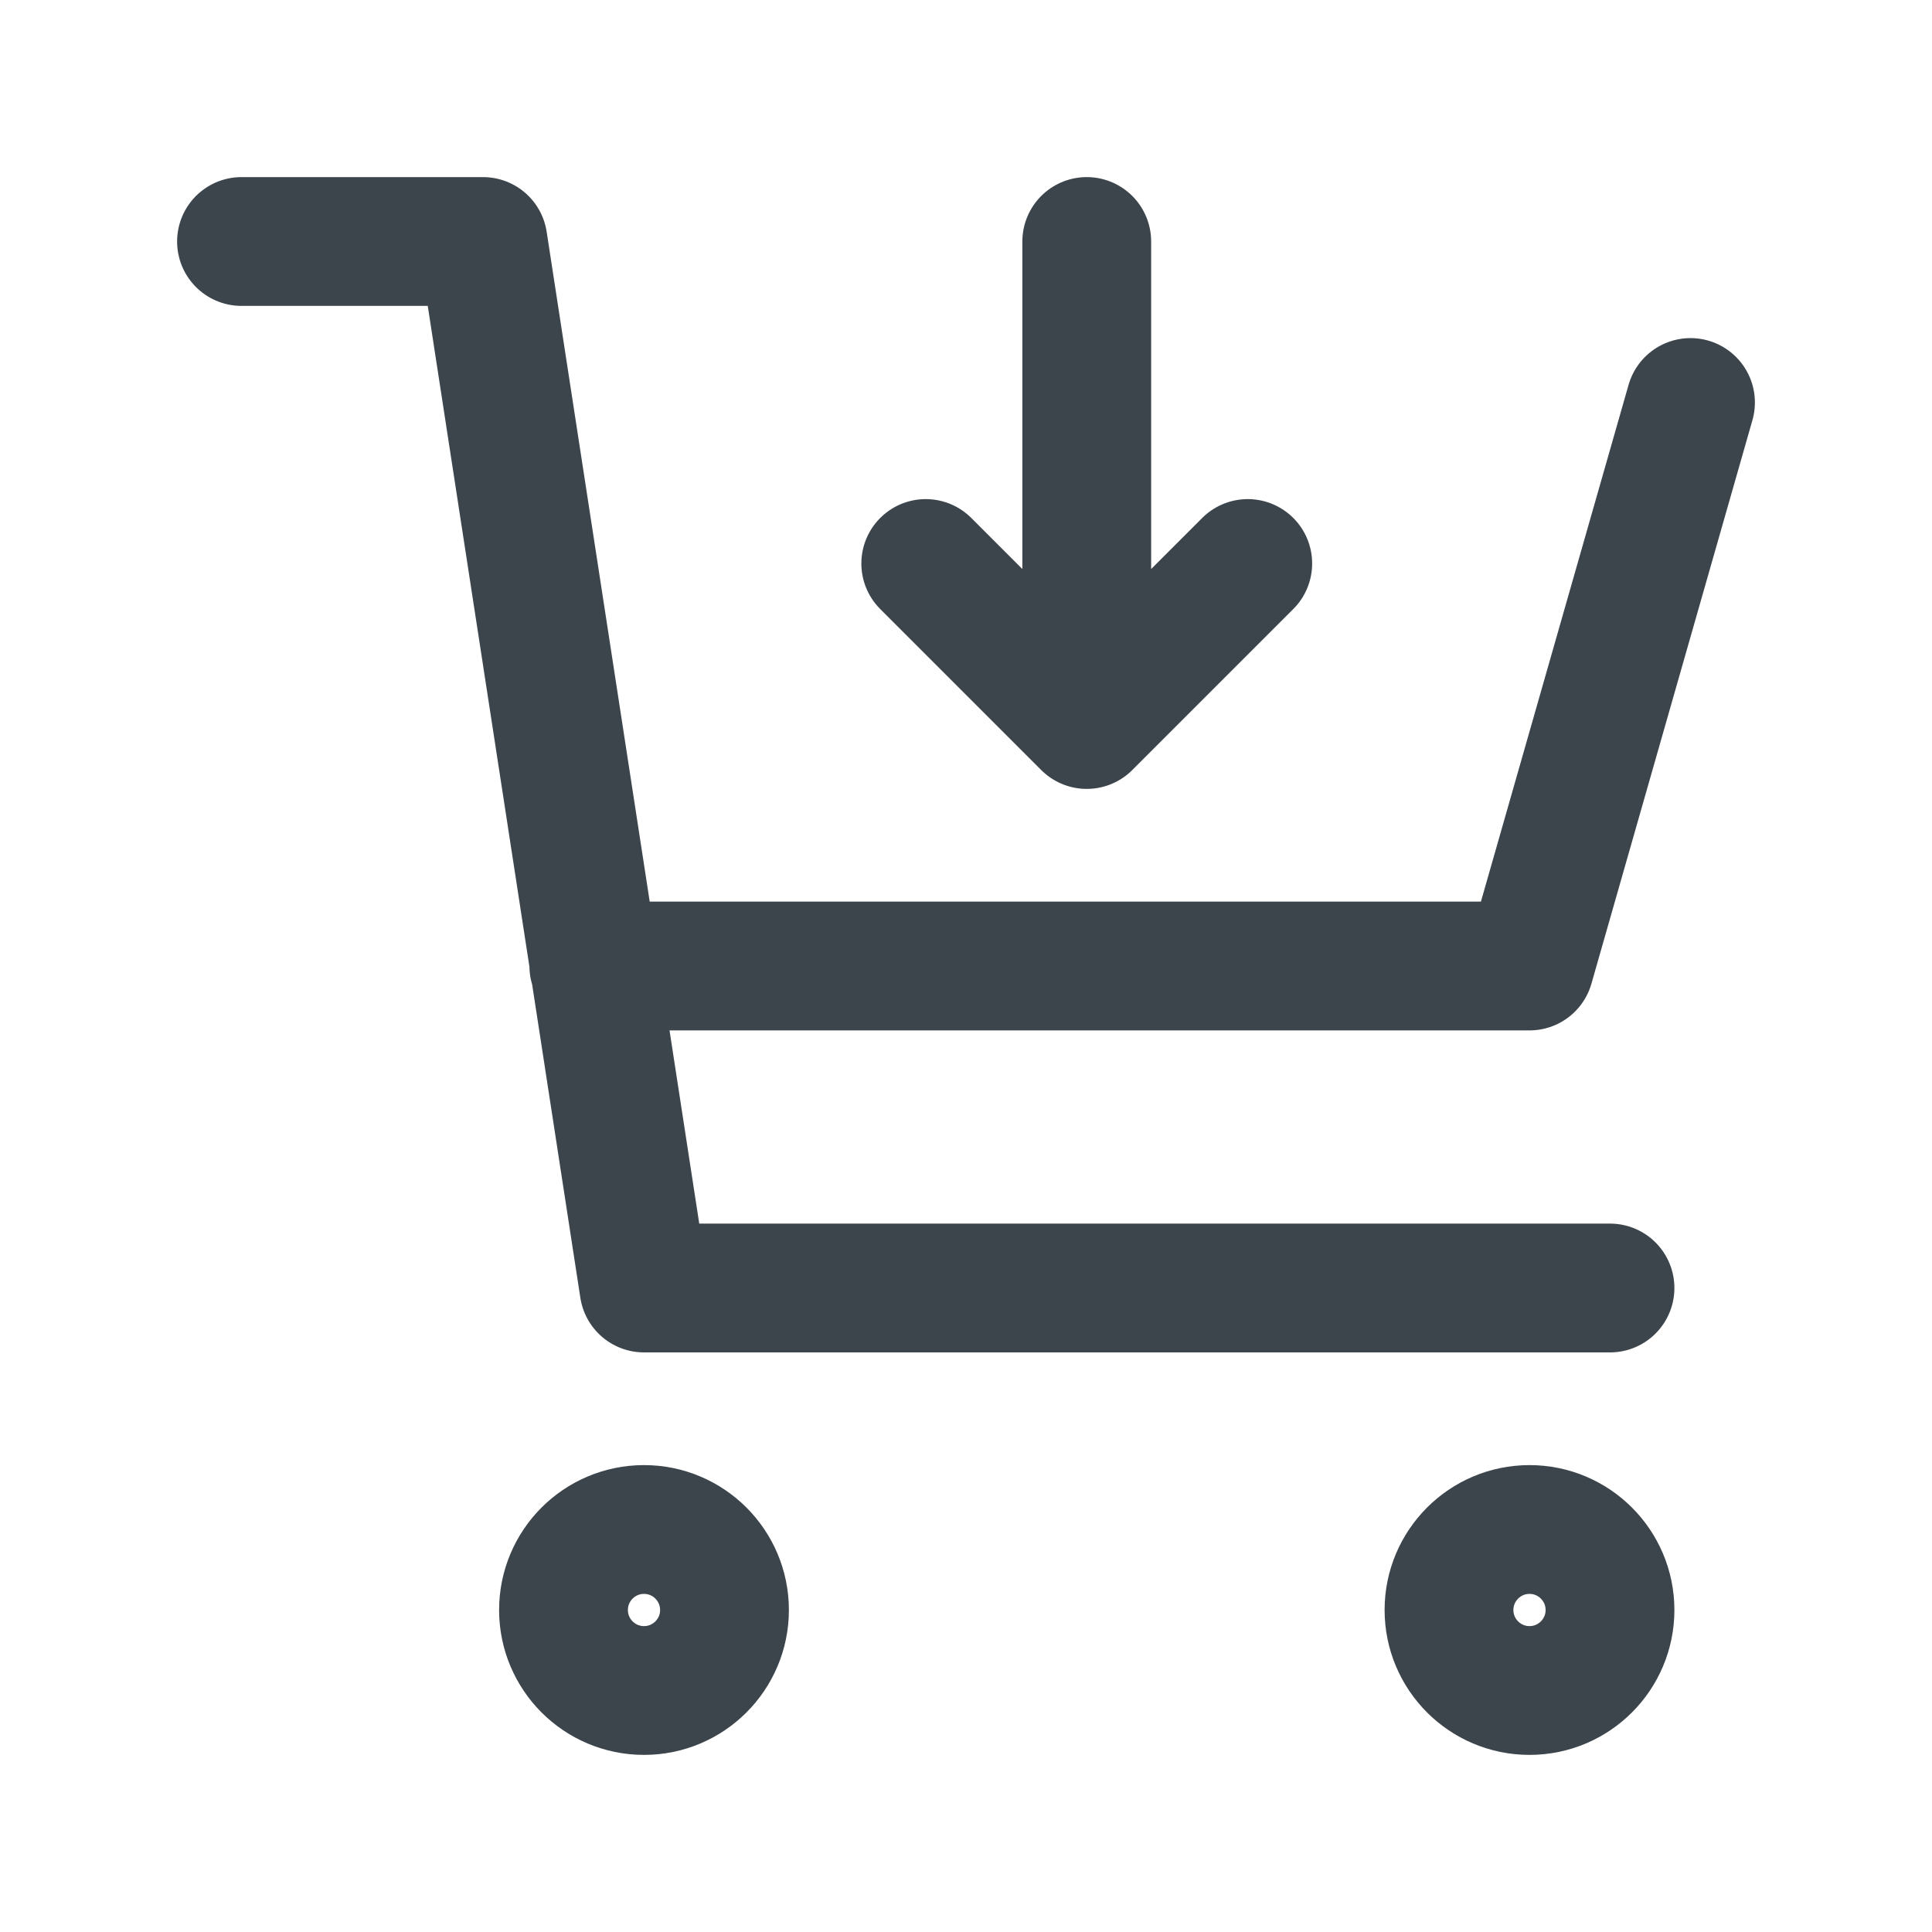 <svg width="30" height="30" viewBox="0 0 30 30" fill="none" xmlns="http://www.w3.org/2000/svg">
<path d="M26.25 6.25L23.75 15H9.221M25 20H10L7.5 3.75H3.75M14.375 8.75L16.875 11.25M16.875 11.25L19.375 8.75M16.875 11.25V3.75M11.25 25C11.25 25.69 10.69 26.25 10 26.25C9.31 26.25 8.75 25.69 8.75 25C8.75 24.31 9.31 23.75 10 23.75C10.69 23.75 11.25 24.31 11.25 25ZM25 25C25 25.69 24.44 26.25 23.75 26.25C23.06 26.25 22.5 25.69 22.5 25C22.5 24.31 23.06 23.75 23.75 23.75C24.44 23.75 25 24.31 25 25Z" stroke="#3D454C" stroke-width="2" stroke-linecap="round" stroke-linejoin="round"/>
</svg>
